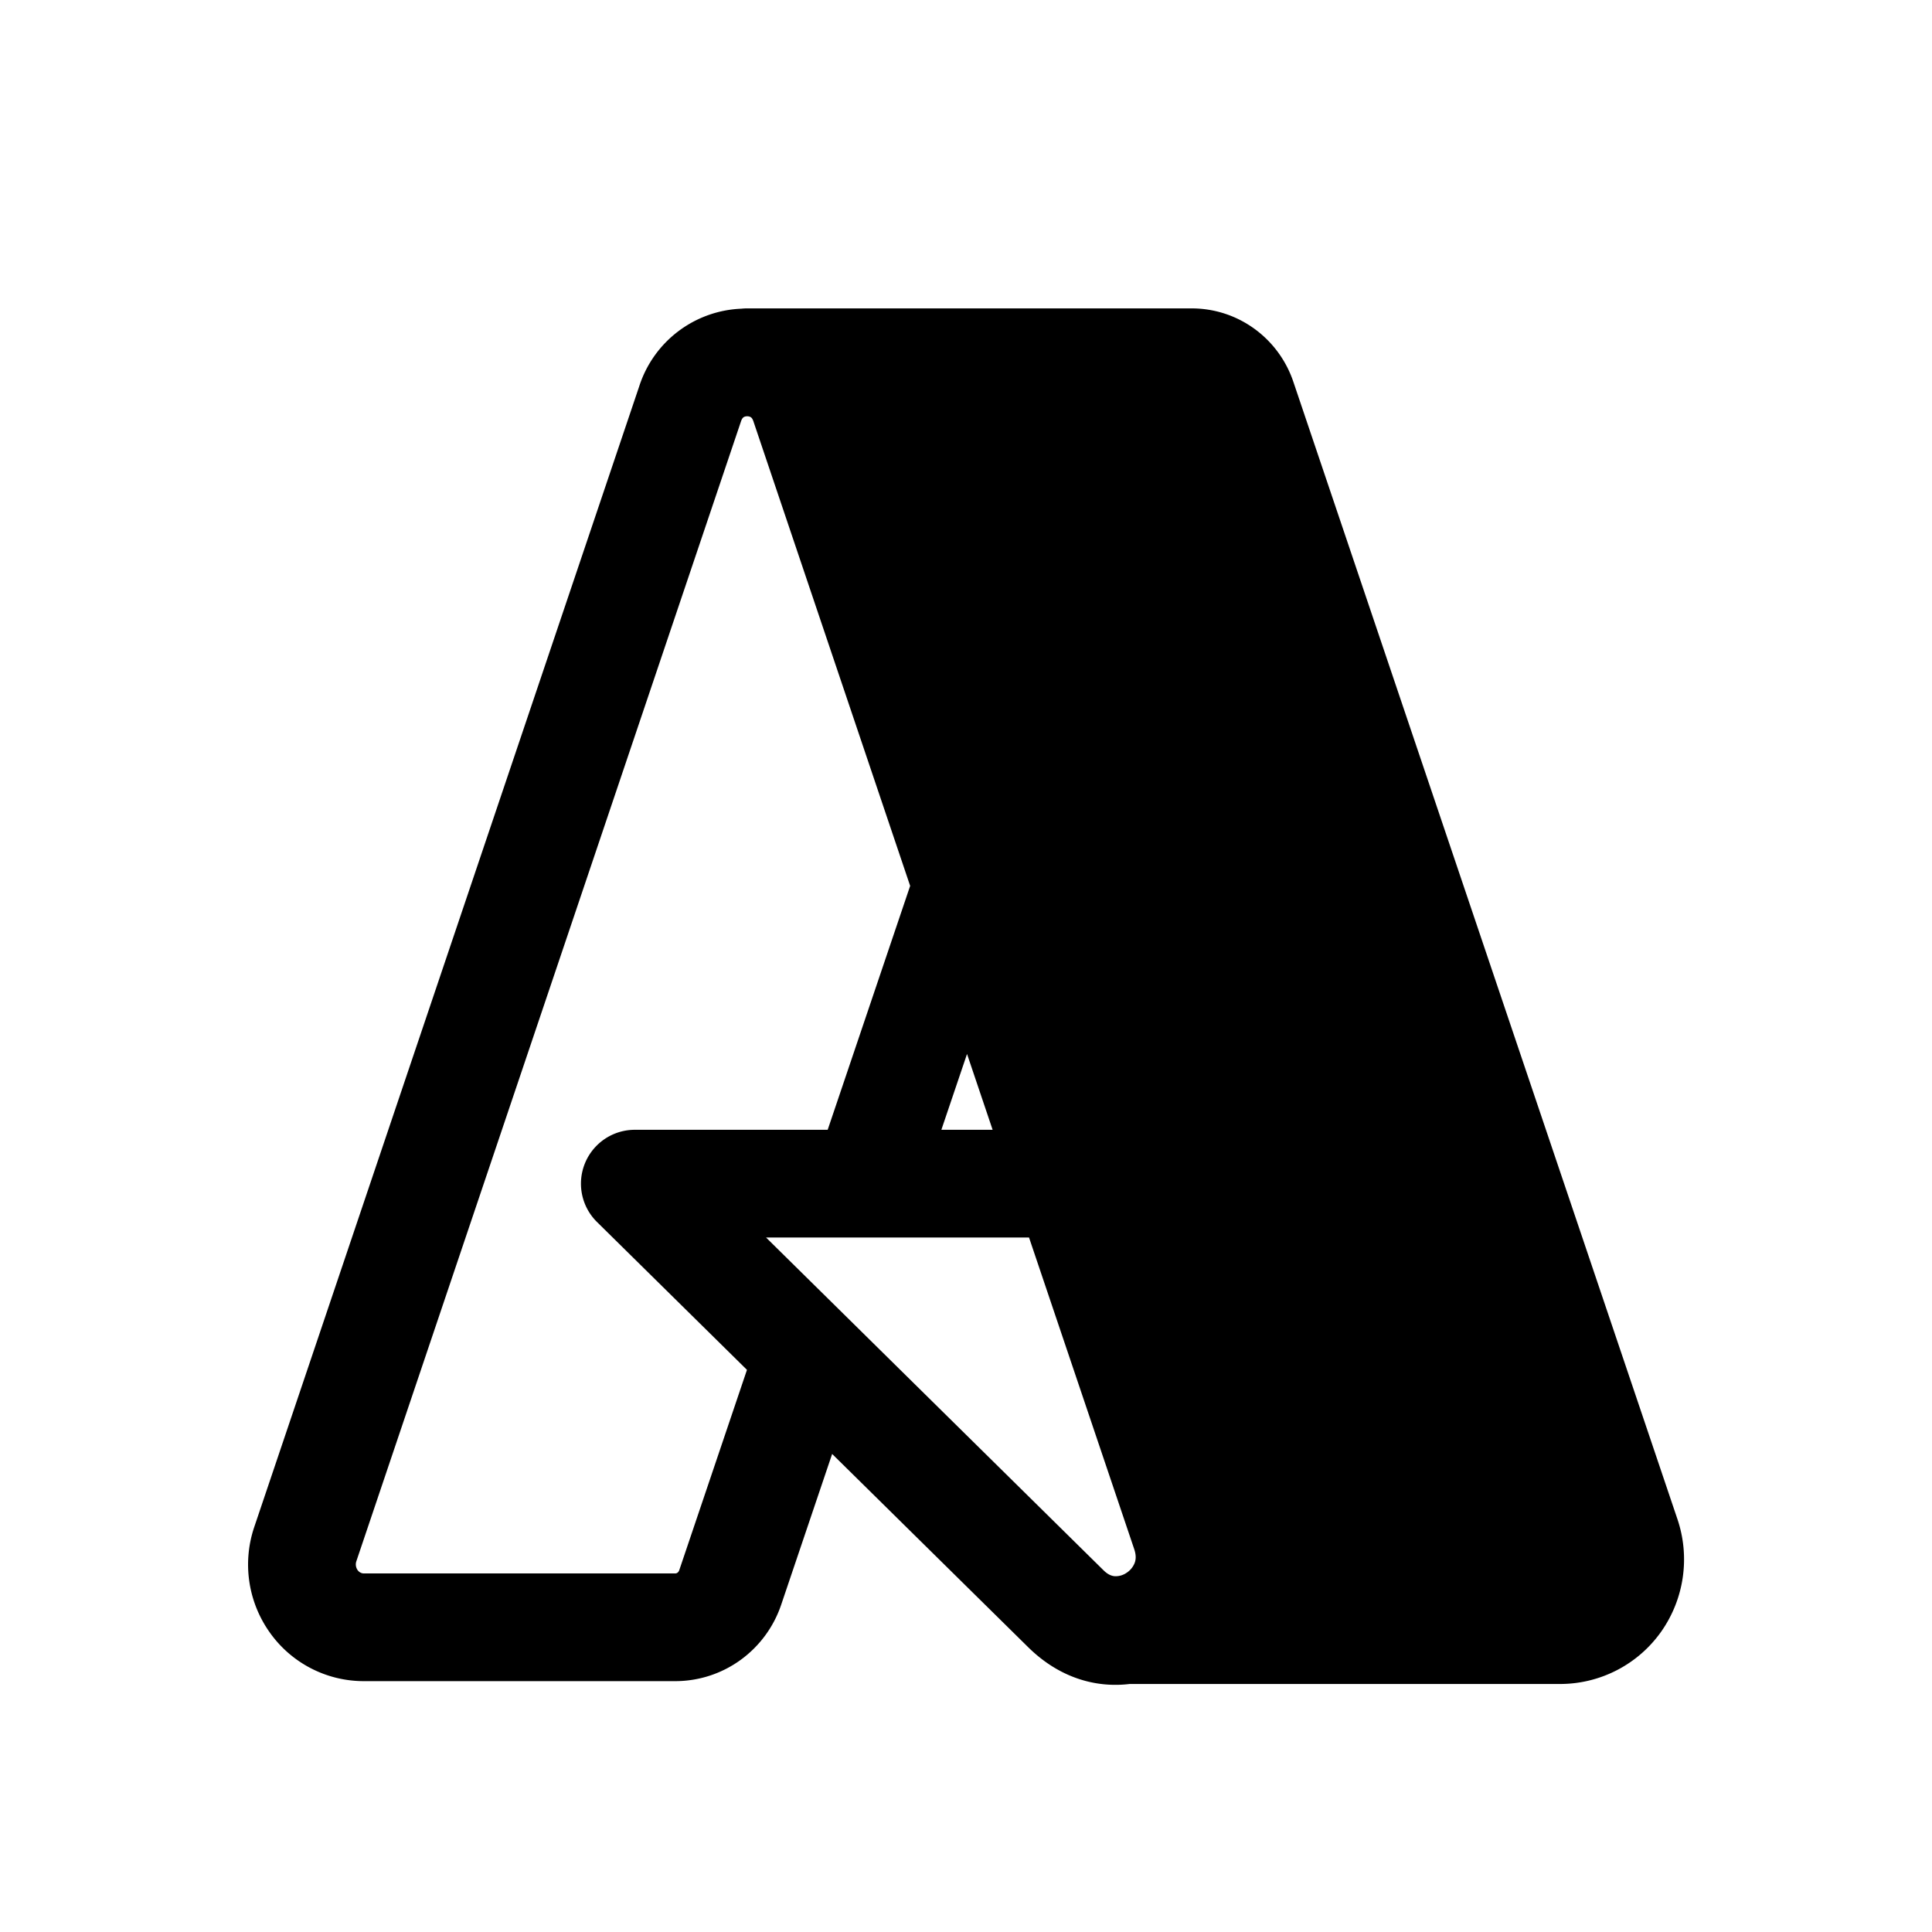 <svg width="32" height="32" fill="none" xmlns="http://www.w3.org/2000/svg"><path
    fill-rule="evenodd"
    clip-rule="evenodd"
    d="m13.783 24.082-.844 2.497a1.867 1.867 0 0 1-.673.915 1.843 1.843 0 0 1-1.083.351H6.025a1.907 1.907 0 0 1-1.563-.815 1.941 1.941 0 0 1-.25-1.74l6.374-18.887a1.856 1.856 0 0 1 1.693-1.29.9.9 0 0 1 .099-.005h7.36c.77 0 1.44.496 1.683 1.213l6.363 18.842a2.081 2.081 0 0 1-.268 1.86 2.05 2.05 0 0 1-1.67.869H18.71c-.563.068-1.167-.103-1.681-.61l-3.246-3.2Zm2.658-5.369-.424-1.256-.425 1.256h.85Zm-2.105 1.784h2.708l1.743 5.164c.036.107.025.18.005.23a.345.345 0 0 1-.136.162.319.319 0 0 1-.19.054c-.045-.003-.108-.02-.185-.095l-5.593-5.515h1.648Zm-.627-1.784 1.366-4.04-2.598-7.7c-.016-.044-.033-.057-.04-.062a.11.11 0 0 0-.06-.016.11.11 0 0 0-.062.016c-.006.005-.024.018-.04.063L5.902 25.86a.164.164 0 0 0 .02.144c.014.02.03.034.049.043.018.01.037.014.056.014h5.158a.062.062 0 0 0 .036-.012.083.083 0 0 0 .029-.04l1.122-3.32-2.484-2.449a.892.892 0 0 1 .627-1.527h3.195Z"
    fill="#000"
  /></svg>
